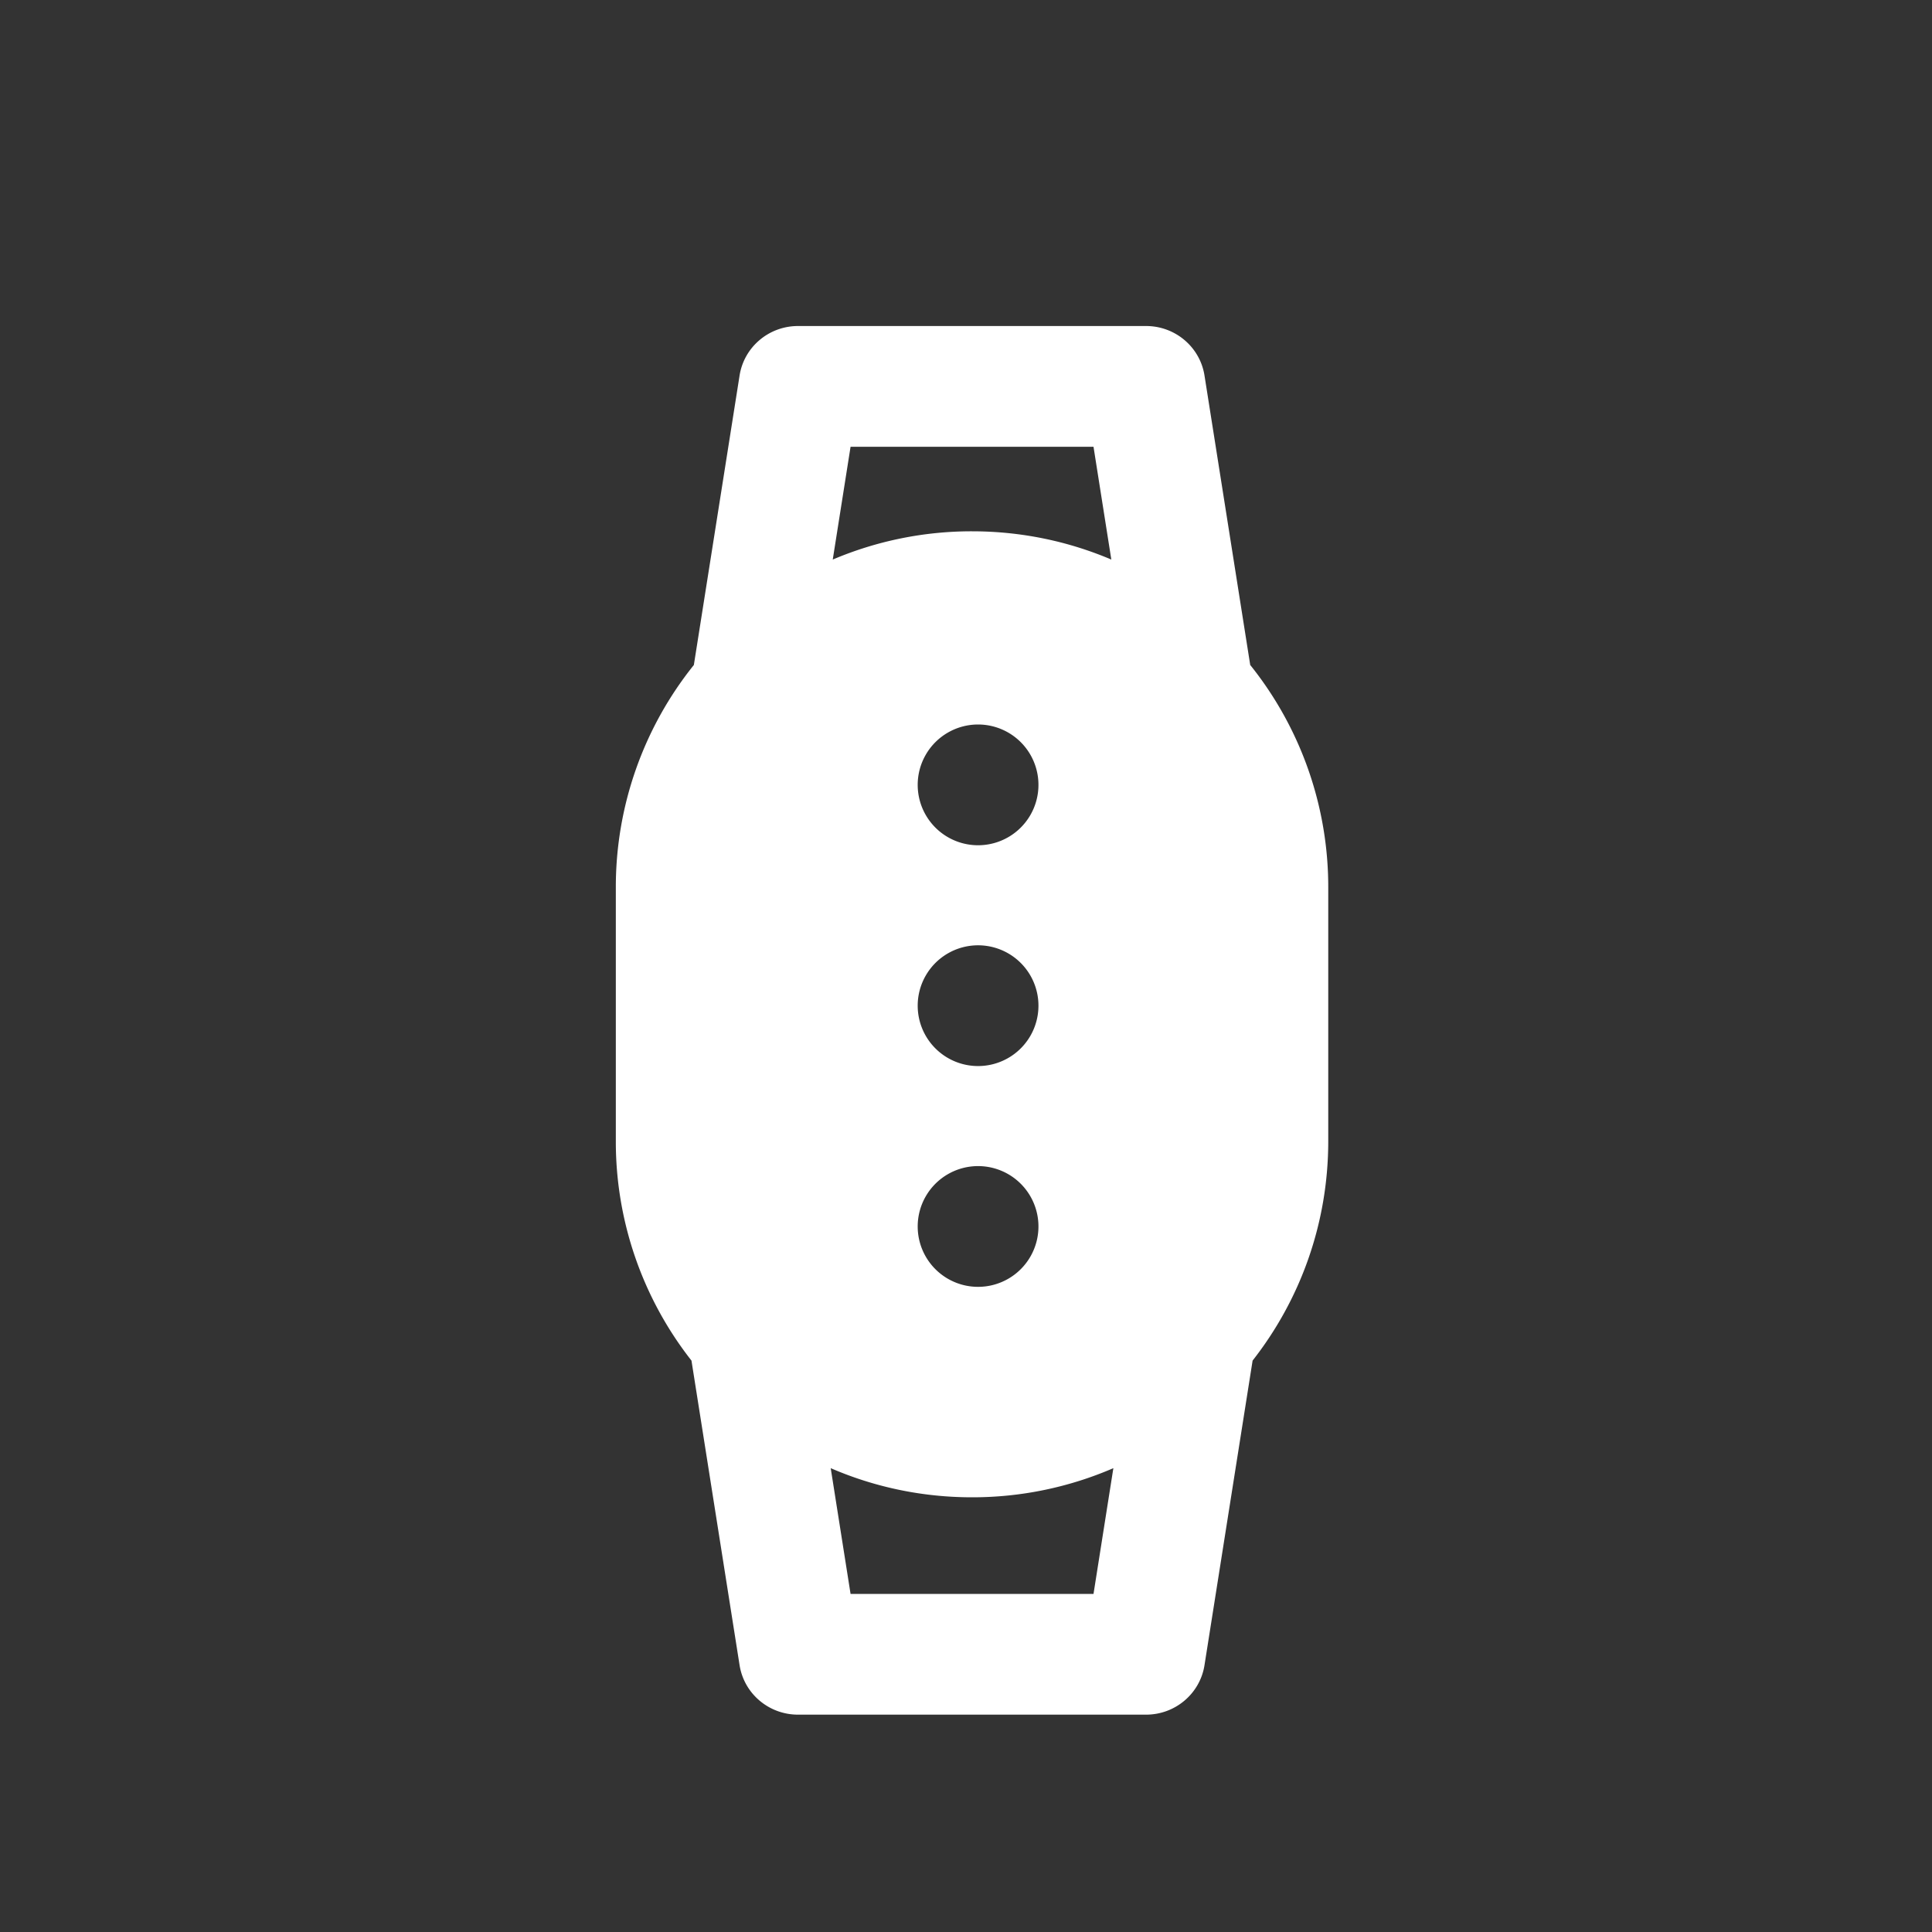<?xml version="1.0" standalone="no"?><!DOCTYPE svg PUBLIC "-//W3C//DTD SVG 1.1//EN" "http://www.w3.org/Graphics/SVG/1.1/DTD/svg11.dtd"><svg t="1627696680905" class="icon" viewBox="0 0 1024 1024" version="1.1" xmlns="http://www.w3.org/2000/svg" p-id="2589" xmlns:xlink="http://www.w3.org/1999/xlink" width="200" height="200"><rect x="0" y="0" width="1024" height="1024" fill="#333333" stroke="none"/><defs><style type="text/css"></style></defs><path d="M590.106 778.157A188.173 188.173 0 0 1 515.2 793.6c-26.611 0-51.942-5.504-74.906-15.443L450.816 844.8h128.768l10.522-66.643z m-223.61-57.011A187.987 187.987 0 0 1 326.4 604.8v-134.4a188.006 188.006 0 0 1 41.357-117.939l24.237-153.446C394.374 183.923 407.514 172.8 422.95 172.8h184.499c15.437 0 28.576 11.123 30.957 26.214l24.237 153.446A188.006 188.006 0 0 1 704 470.4v134.4c0 43.891-14.976 84.282-40.096 116.346l-25.498 161.44c-2.381 15.091-15.52 26.214-30.957 26.214H422.95c-15.437 0-28.576-11.123-30.957-26.214l-25.498-161.44z m222.528-424.57L579.584 236.8H450.816l-9.44 59.776A188.198 188.198 0 0 1 515.2 281.6c26.195 0 51.142 5.338 73.824 14.976zM518.4 448a32 32 0 1 0 0-64 32 32 0 0 0 0 64z m0 117.03a32 32 0 1 0 0-64 32 32 0 0 0 0 64z m0 117.024a32 32 0 1 0 0-64 32 32 0 0 0 0 64z" fill="#ffffff" p-id="2590"></path></svg>